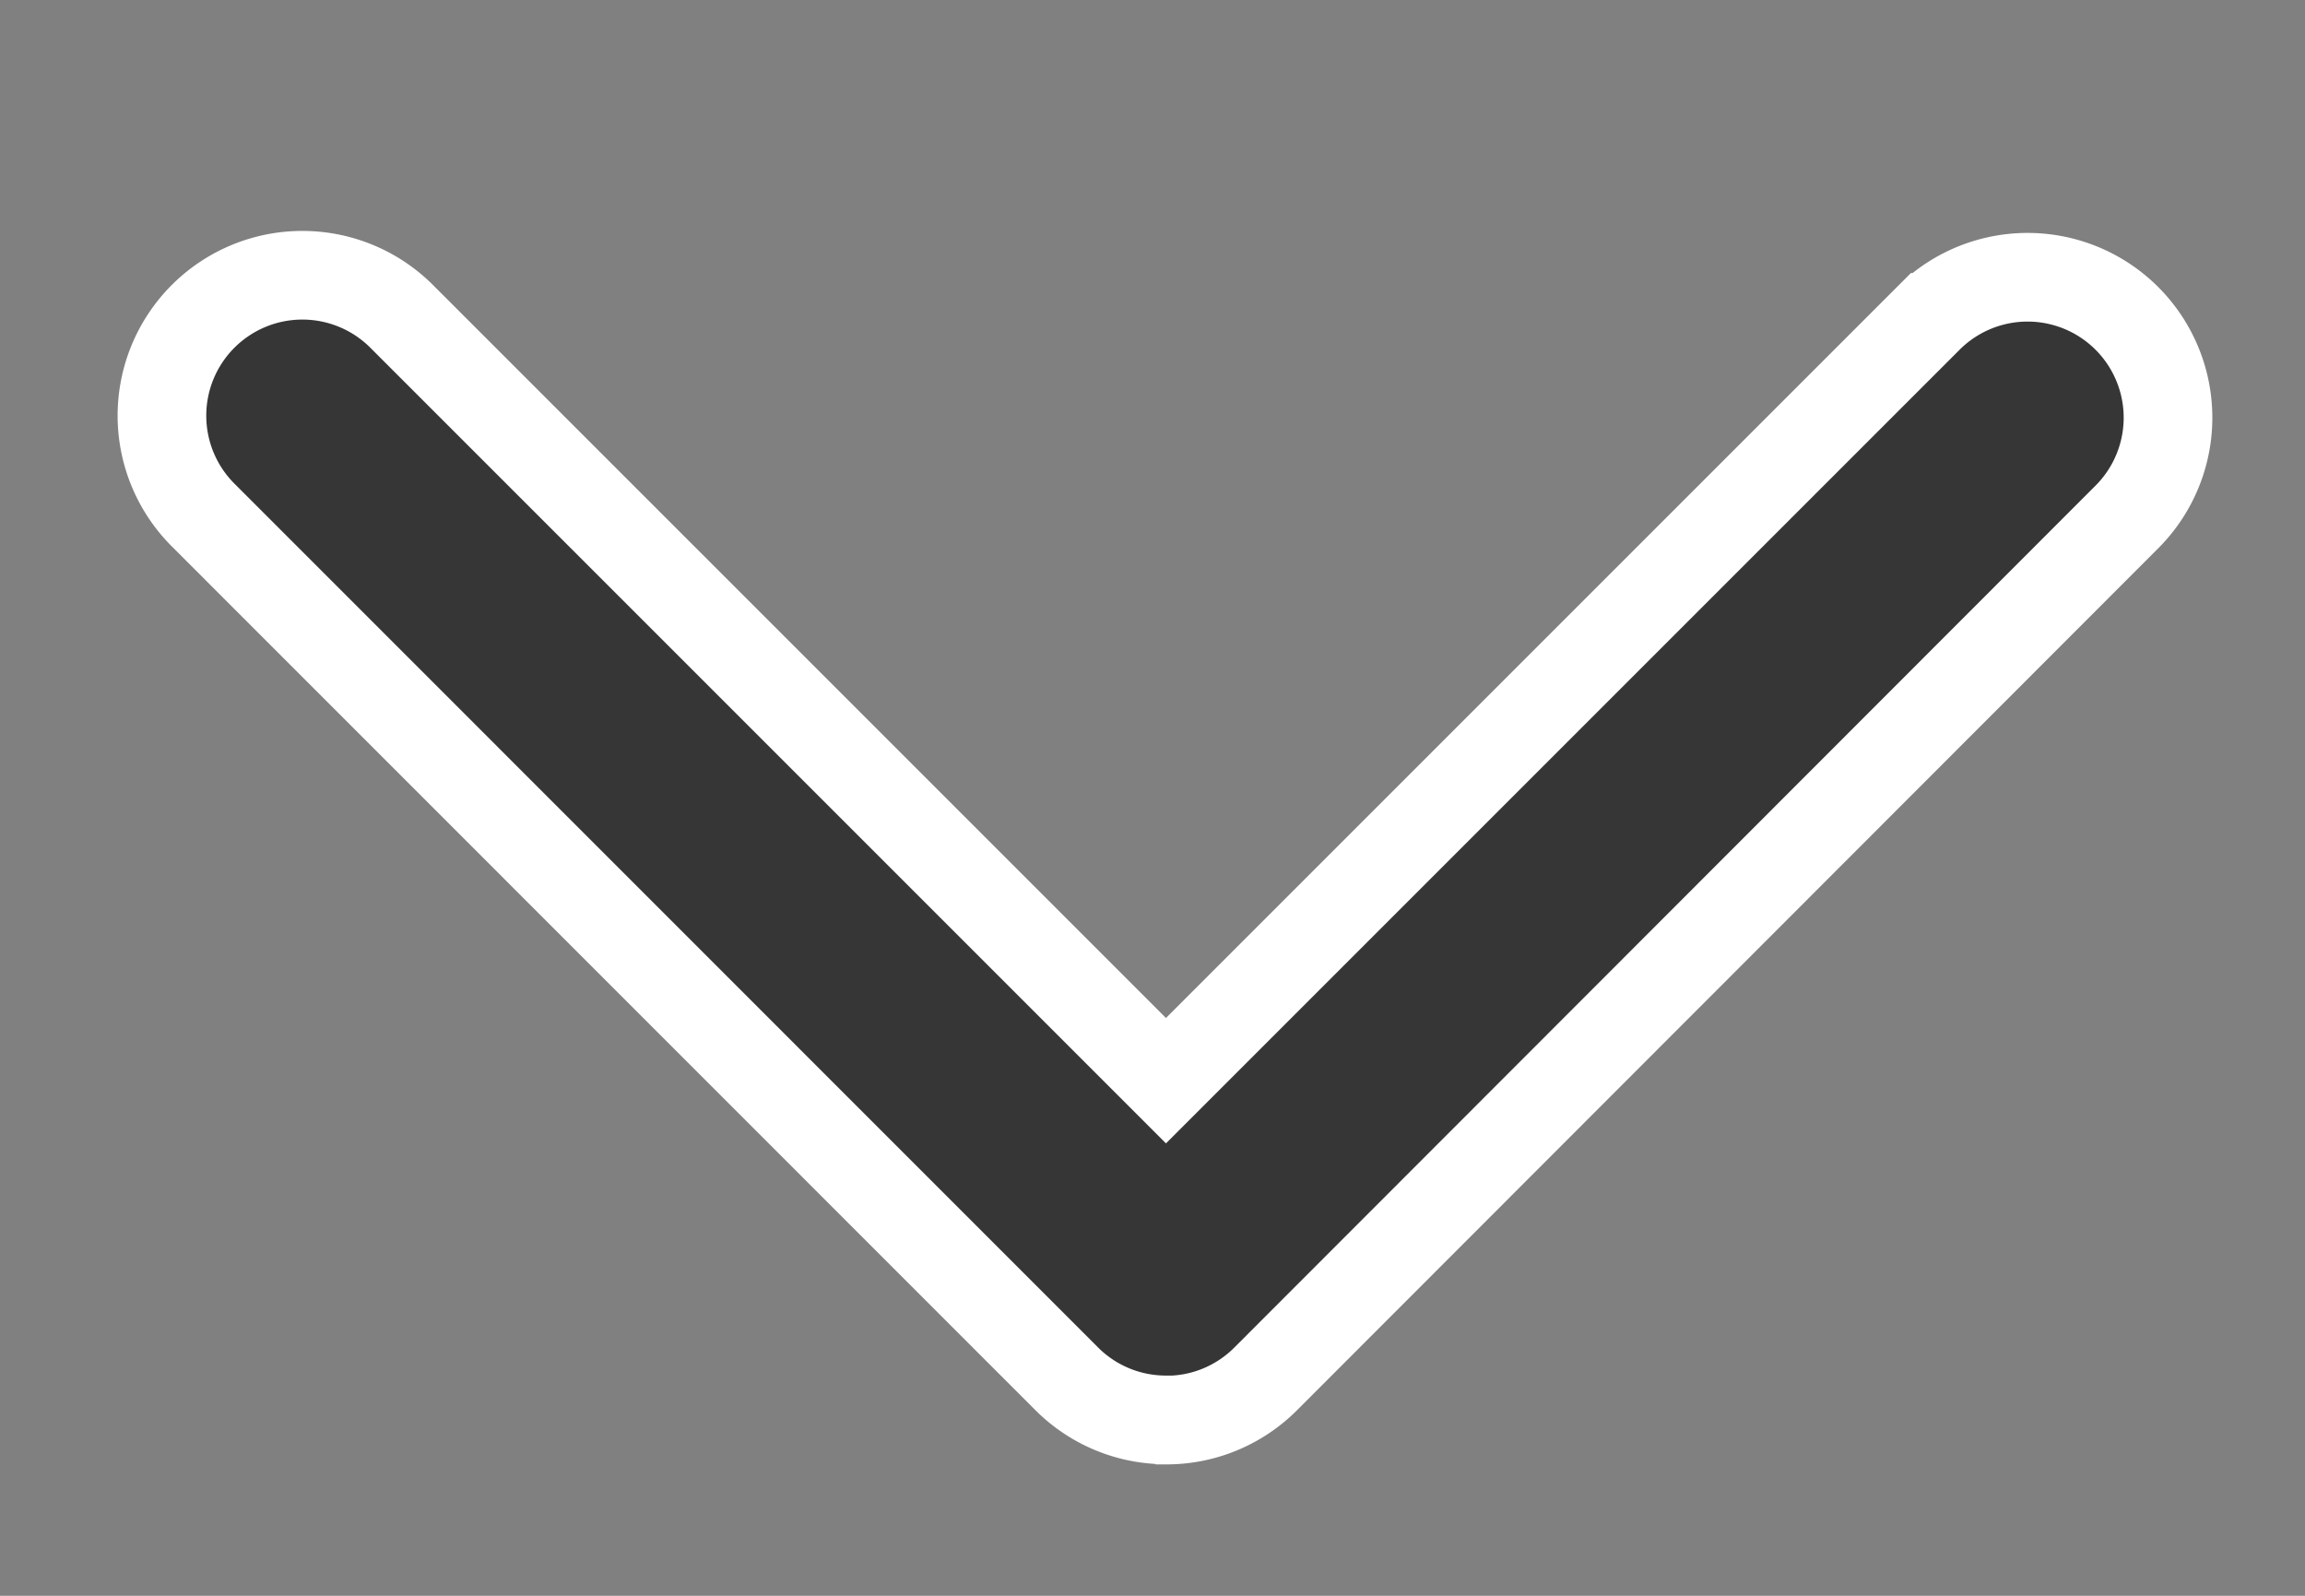 <svg xmlns="http://www.w3.org/2000/svg" width="13" height="9" viewBox="0 0 13 9"><rect x="0" y="0" width="13" height="9" fill="#808080" stroke="none"/><g><g><path fill="#363636" d="M6.576 8.008a.79.79 0 0 1-.56-.232L1.151 2.91a.792.792 0 1 1 1.12-1.12l4.305 4.305 4.305-4.305a.792.792 0 0 1 1.12 1.12L7.138 7.777a.79.79 0 0 1-.56.232z"/><path fill="none" stroke="#fff" stroke-miterlimit="20" stroke-width=".5" d="M6.576 8.008a.79.79 0 0 1-.56-.232L1.151 2.91a.792.792 0 1 1 1.12-1.12l4.305 4.305v0l4.305-4.305a.792.792 0 0 1 1.12 1.12L7.138 7.777a.79.79 0 0 1-.56.232z"/></g></g></svg>